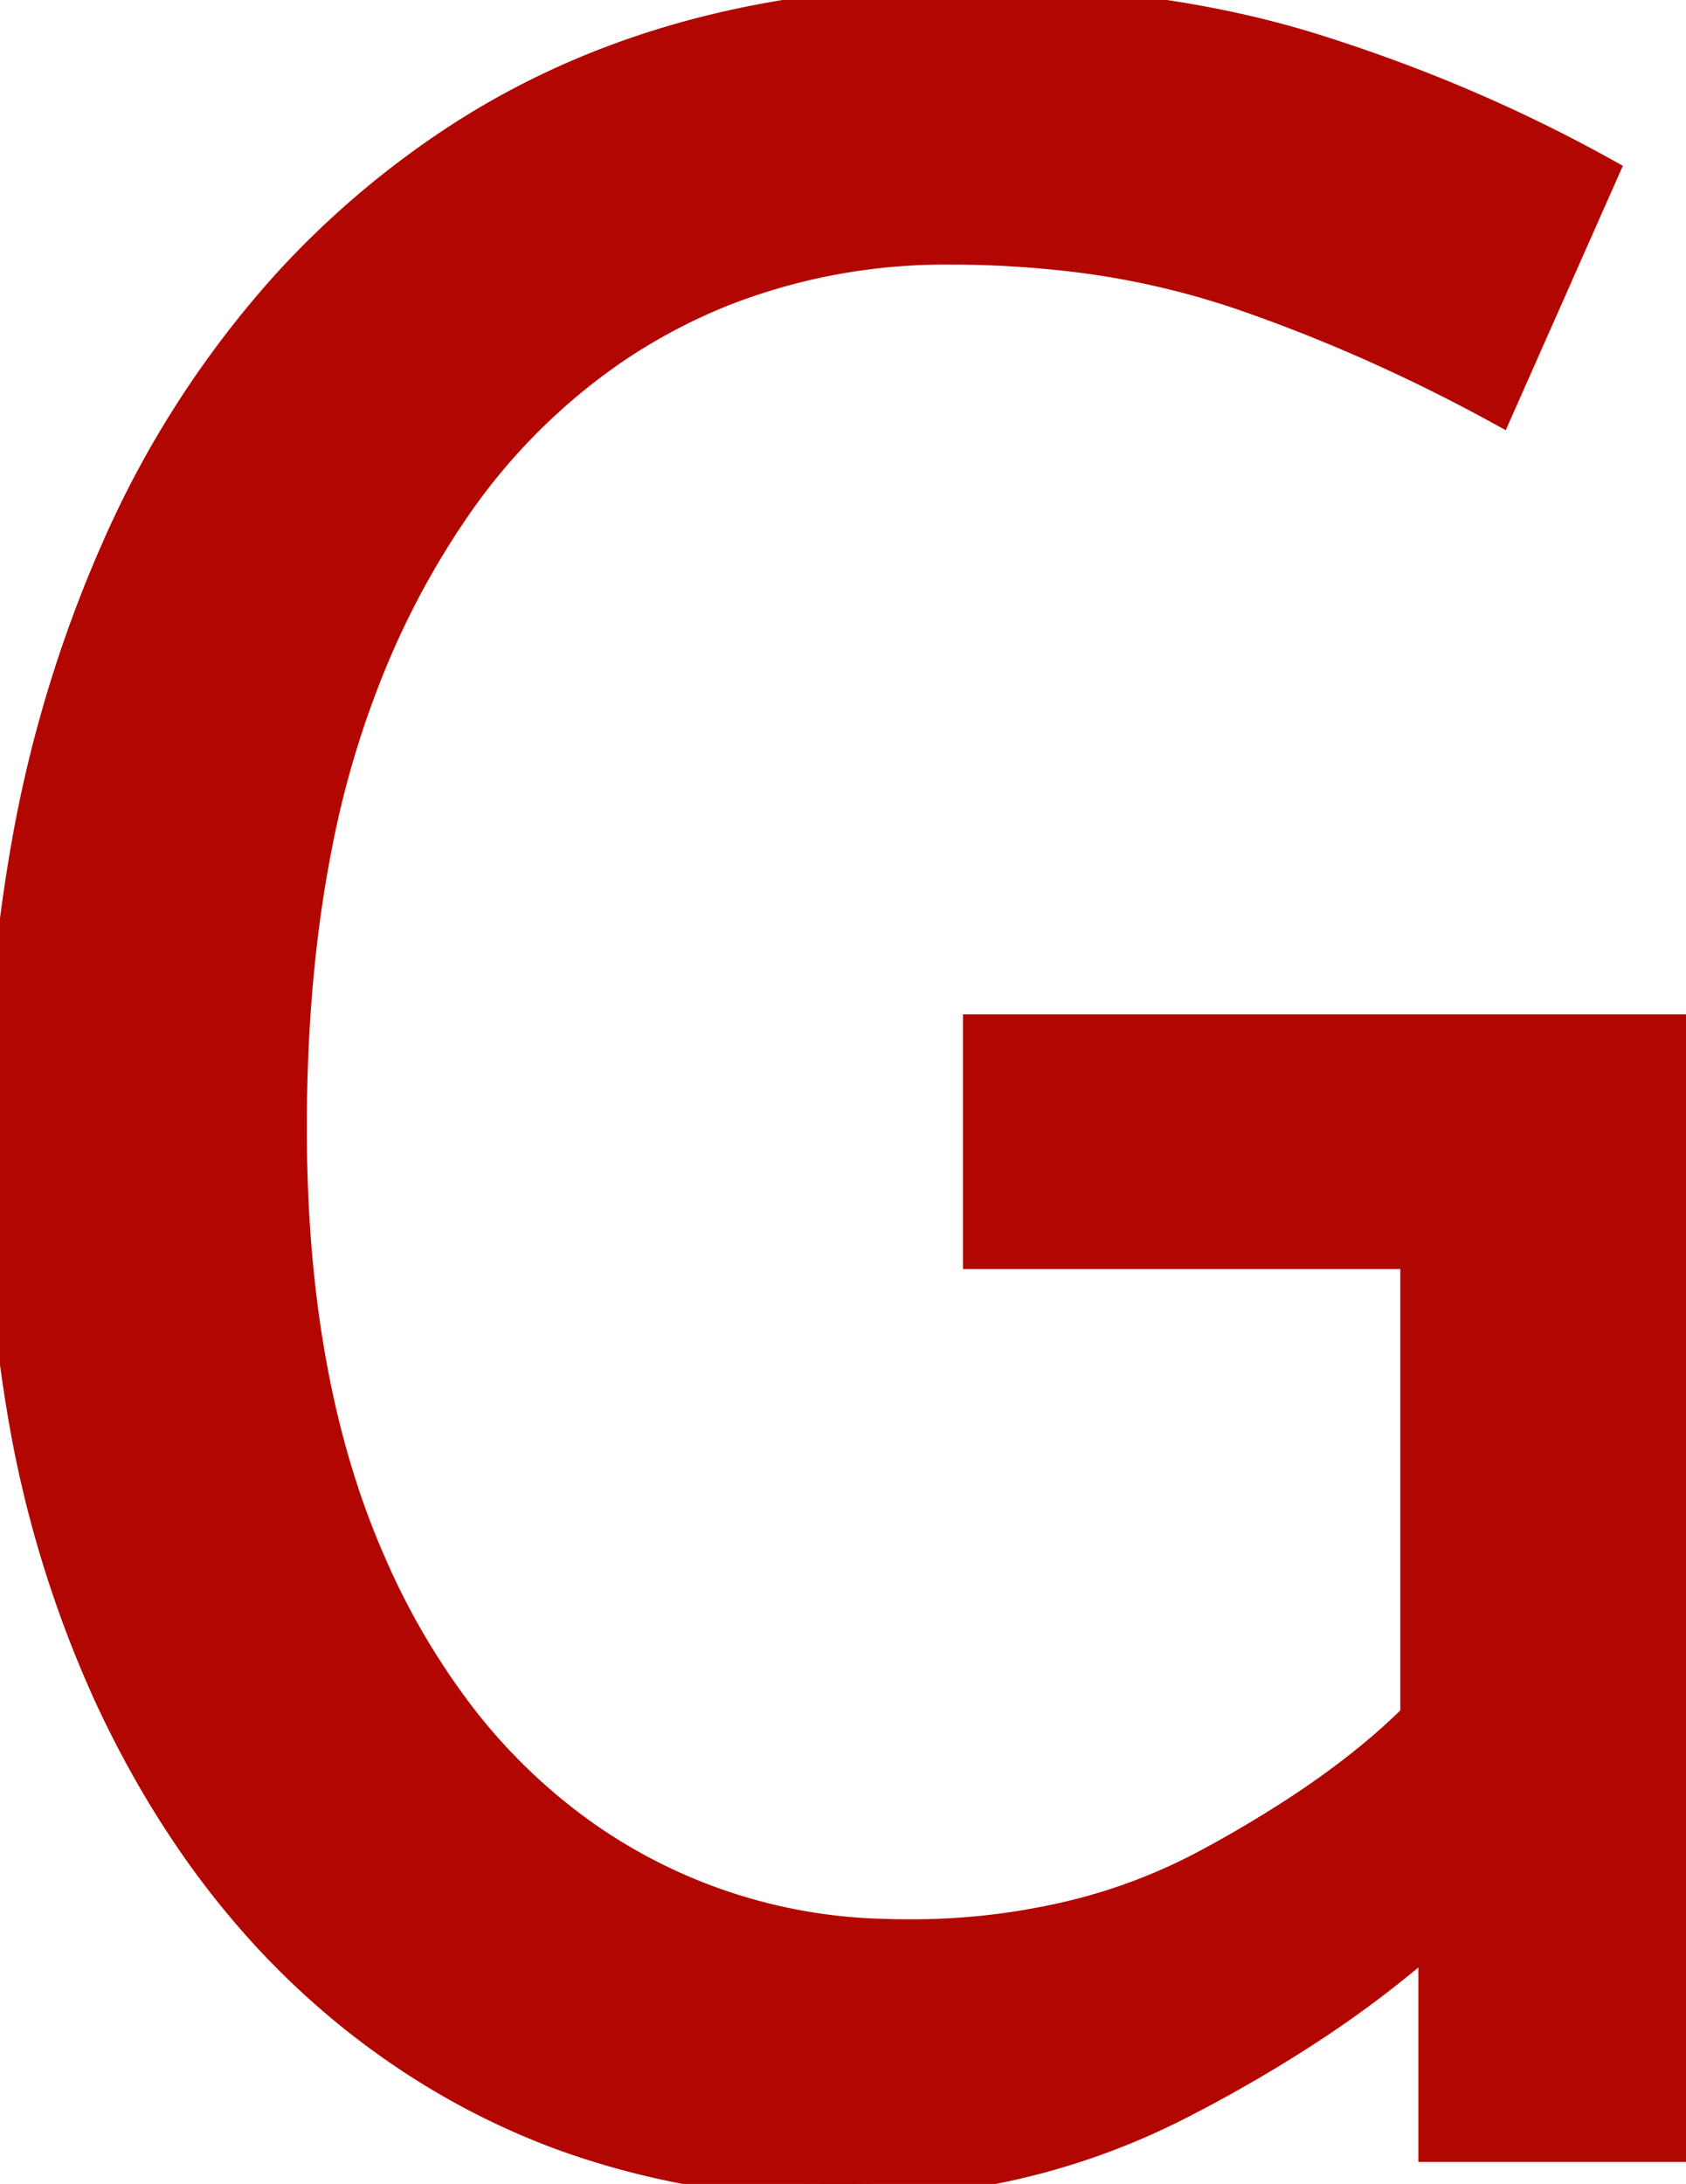 <svg width="55.901" height="72.401" viewBox="0 0 55.901 72.401" xmlns="http://www.w3.org/2000/svg"><g id="svgGroup" stroke-linecap="round" fill-rule="evenodd" font-size="9pt" stroke="#b20600" stroke-width="0.25mm" fill="#b20600" style="stroke:#b20600;stroke-width:0.25mm;fill:#b20600"><path d="M 53.201 5.7 L 49.701 13.6 Q 45.501 11.3 41.151 9.8 A 27.36 27.36 0 0 0 35.051 8.48 A 34.225 34.225 0 0 0 31.501 8.3 A 20.13 20.13 0 0 0 24.014 9.671 A 18.919 18.919 0 0 0 20.301 11.65 A 20.295 20.295 0 0 0 14.976 17.068 A 27.457 27.457 0 0 0 12.551 21.5 A 31.614 31.614 0 0 0 10.505 28.231 Q 9.902 31.363 9.751 34.955 A 58.311 58.311 0 0 0 9.701 37.4 Q 9.701 44.709 11.669 50.163 A 26.036 26.036 0 0 0 12.301 51.75 A 24.18 24.18 0 0 0 15.233 56.797 A 19.102 19.102 0 0 0 19.501 60.9 A 17.93 17.93 0 0 0 29.31 64.086 A 21.993 21.993 0 0 0 30.101 64.1 A 22.762 22.762 0 0 0 35.698 63.437 A 18.835 18.835 0 0 0 40.051 61.75 A 40.361 40.361 0 0 0 43.053 59.967 Q 45.338 58.463 46.901 56.9 L 46.901 41.6 L 32.401 41.6 L 32.401 34.1 L 55.901 34.1 L 55.901 71.2 L 47.501 71.2 L 47.501 64.2 A 35.883 35.883 0 0 1 43.122 67.492 A 47.354 47.354 0 0 1 39.001 69.85 A 23.594 23.594 0 0 1 29.594 72.35 A 28.131 28.131 0 0 1 27.901 72.4 A 26.572 26.572 0 0 1 18.588 70.8 A 24.511 24.511 0 0 1 13.501 68.2 Q 7.201 64 3.601 56.25 A 37.529 37.529 0 0 1 0.693 46.68 A 51.837 51.837 0 0 1 0.001 38 A 56.301 56.301 0 0 1 0.836 28.083 A 42.572 42.572 0 0 1 3.801 18.25 A 32.73 32.73 0 0 1 9.585 9.302 A 29.455 29.455 0 0 1 14.751 4.85 Q 21.901 0 32.001 0 Q 38.501 0 43.601 1.6 Q 48.701 3.2 53.201 5.7 Z"/></g></svg>